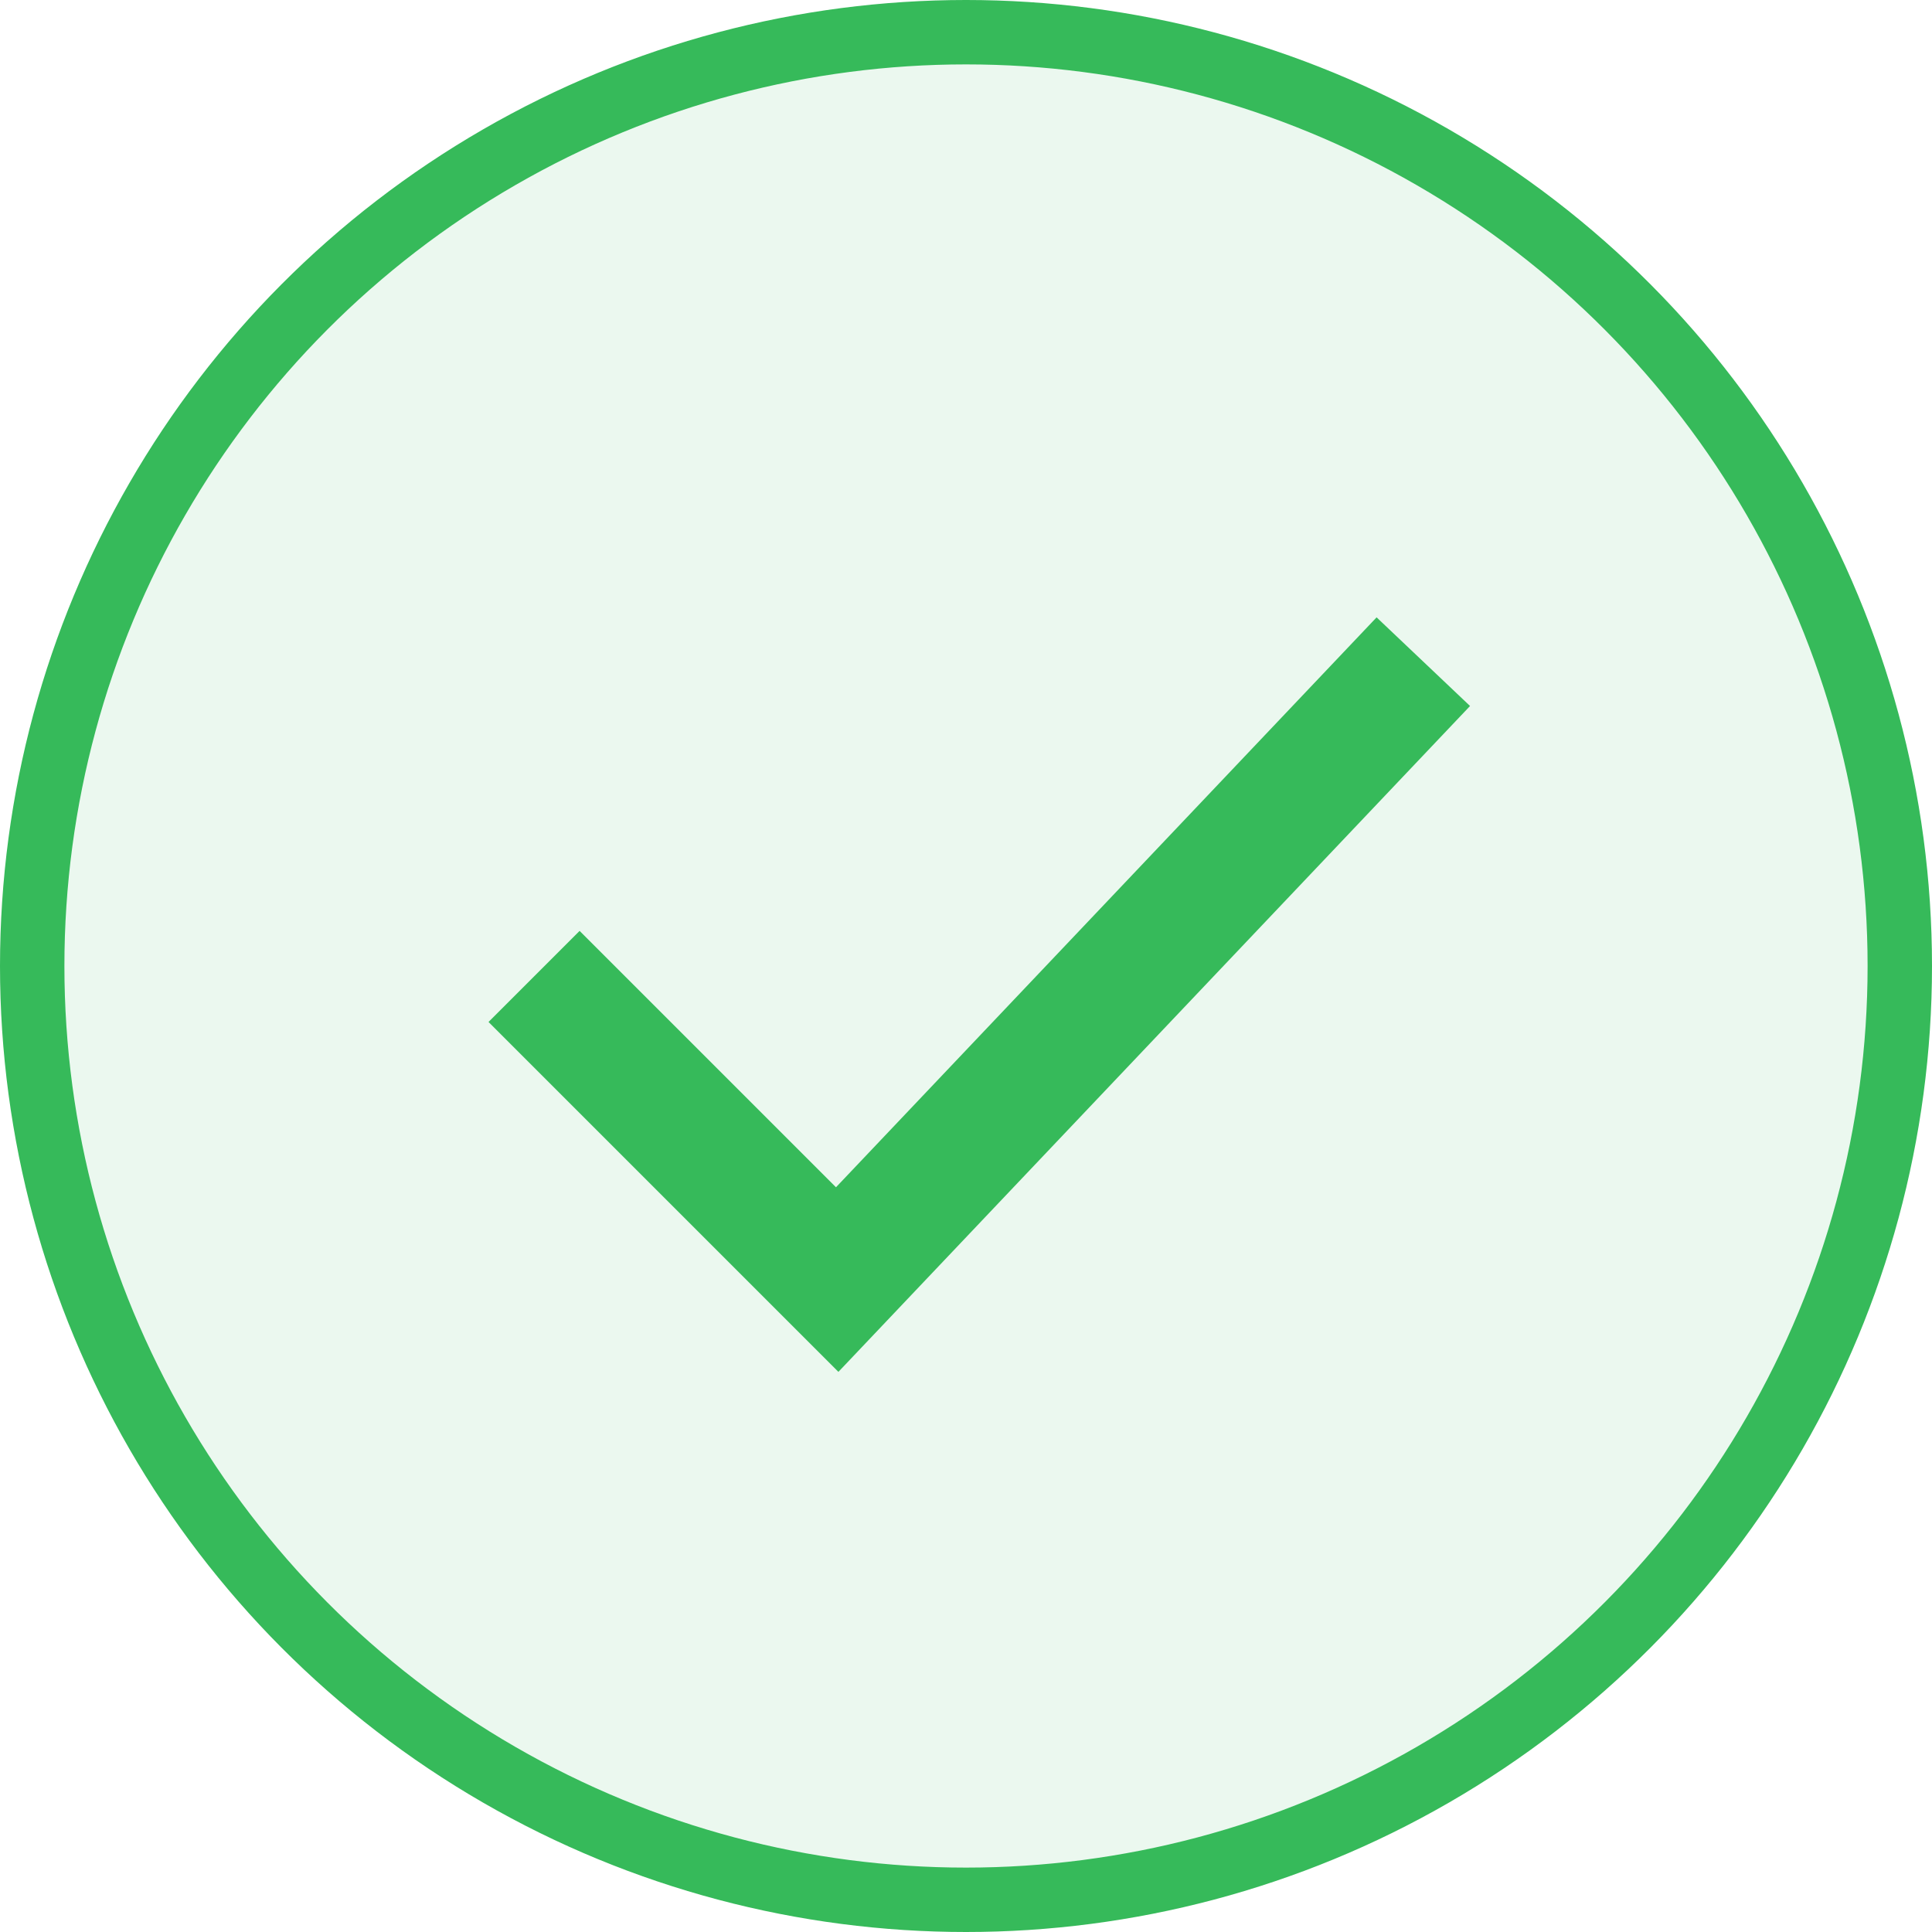 <?xml version="1.0" encoding="UTF-8"?>
<svg width="30px" height="30px" viewBox="0 0 30 30" version="1.1" xmlns="http://www.w3.org/2000/svg" xmlns:xlink="http://www.w3.org/1999/xlink">
    <!-- Generator: sketchtool 50.2 (55047) - http://www.bohemiancoding.com/sketch -->
    <title>160087AE-DDFD-47DE-AF62-4249B87A4EF5</title>
    <desc>Created with sketchtool.</desc>
    <defs></defs>
    <g id="Progress/Notofication" stroke="none" stroke-width="1" fill="none" fill-rule="evenodd">
        <g id="Progress-2" transform="translate(-314, -568)" stroke="#36BA5A">
            <g id="Group-4" transform="translate(61, 444)">
                <g id="Group-7-Copy-3" transform="translate(253, 124)">
                    <circle id="Oval-2" fill-opacity="0.1" fill="#36BA5A" cx="15" cy="15" r="14.5"></circle>
                    <polyline id="Line-2" stroke-width="2" stroke-linecap="square" points="9 15.869 13 19.869 21.413 11"></polyline>
                </g>
            </g>
        </g>
    </g>
</svg>